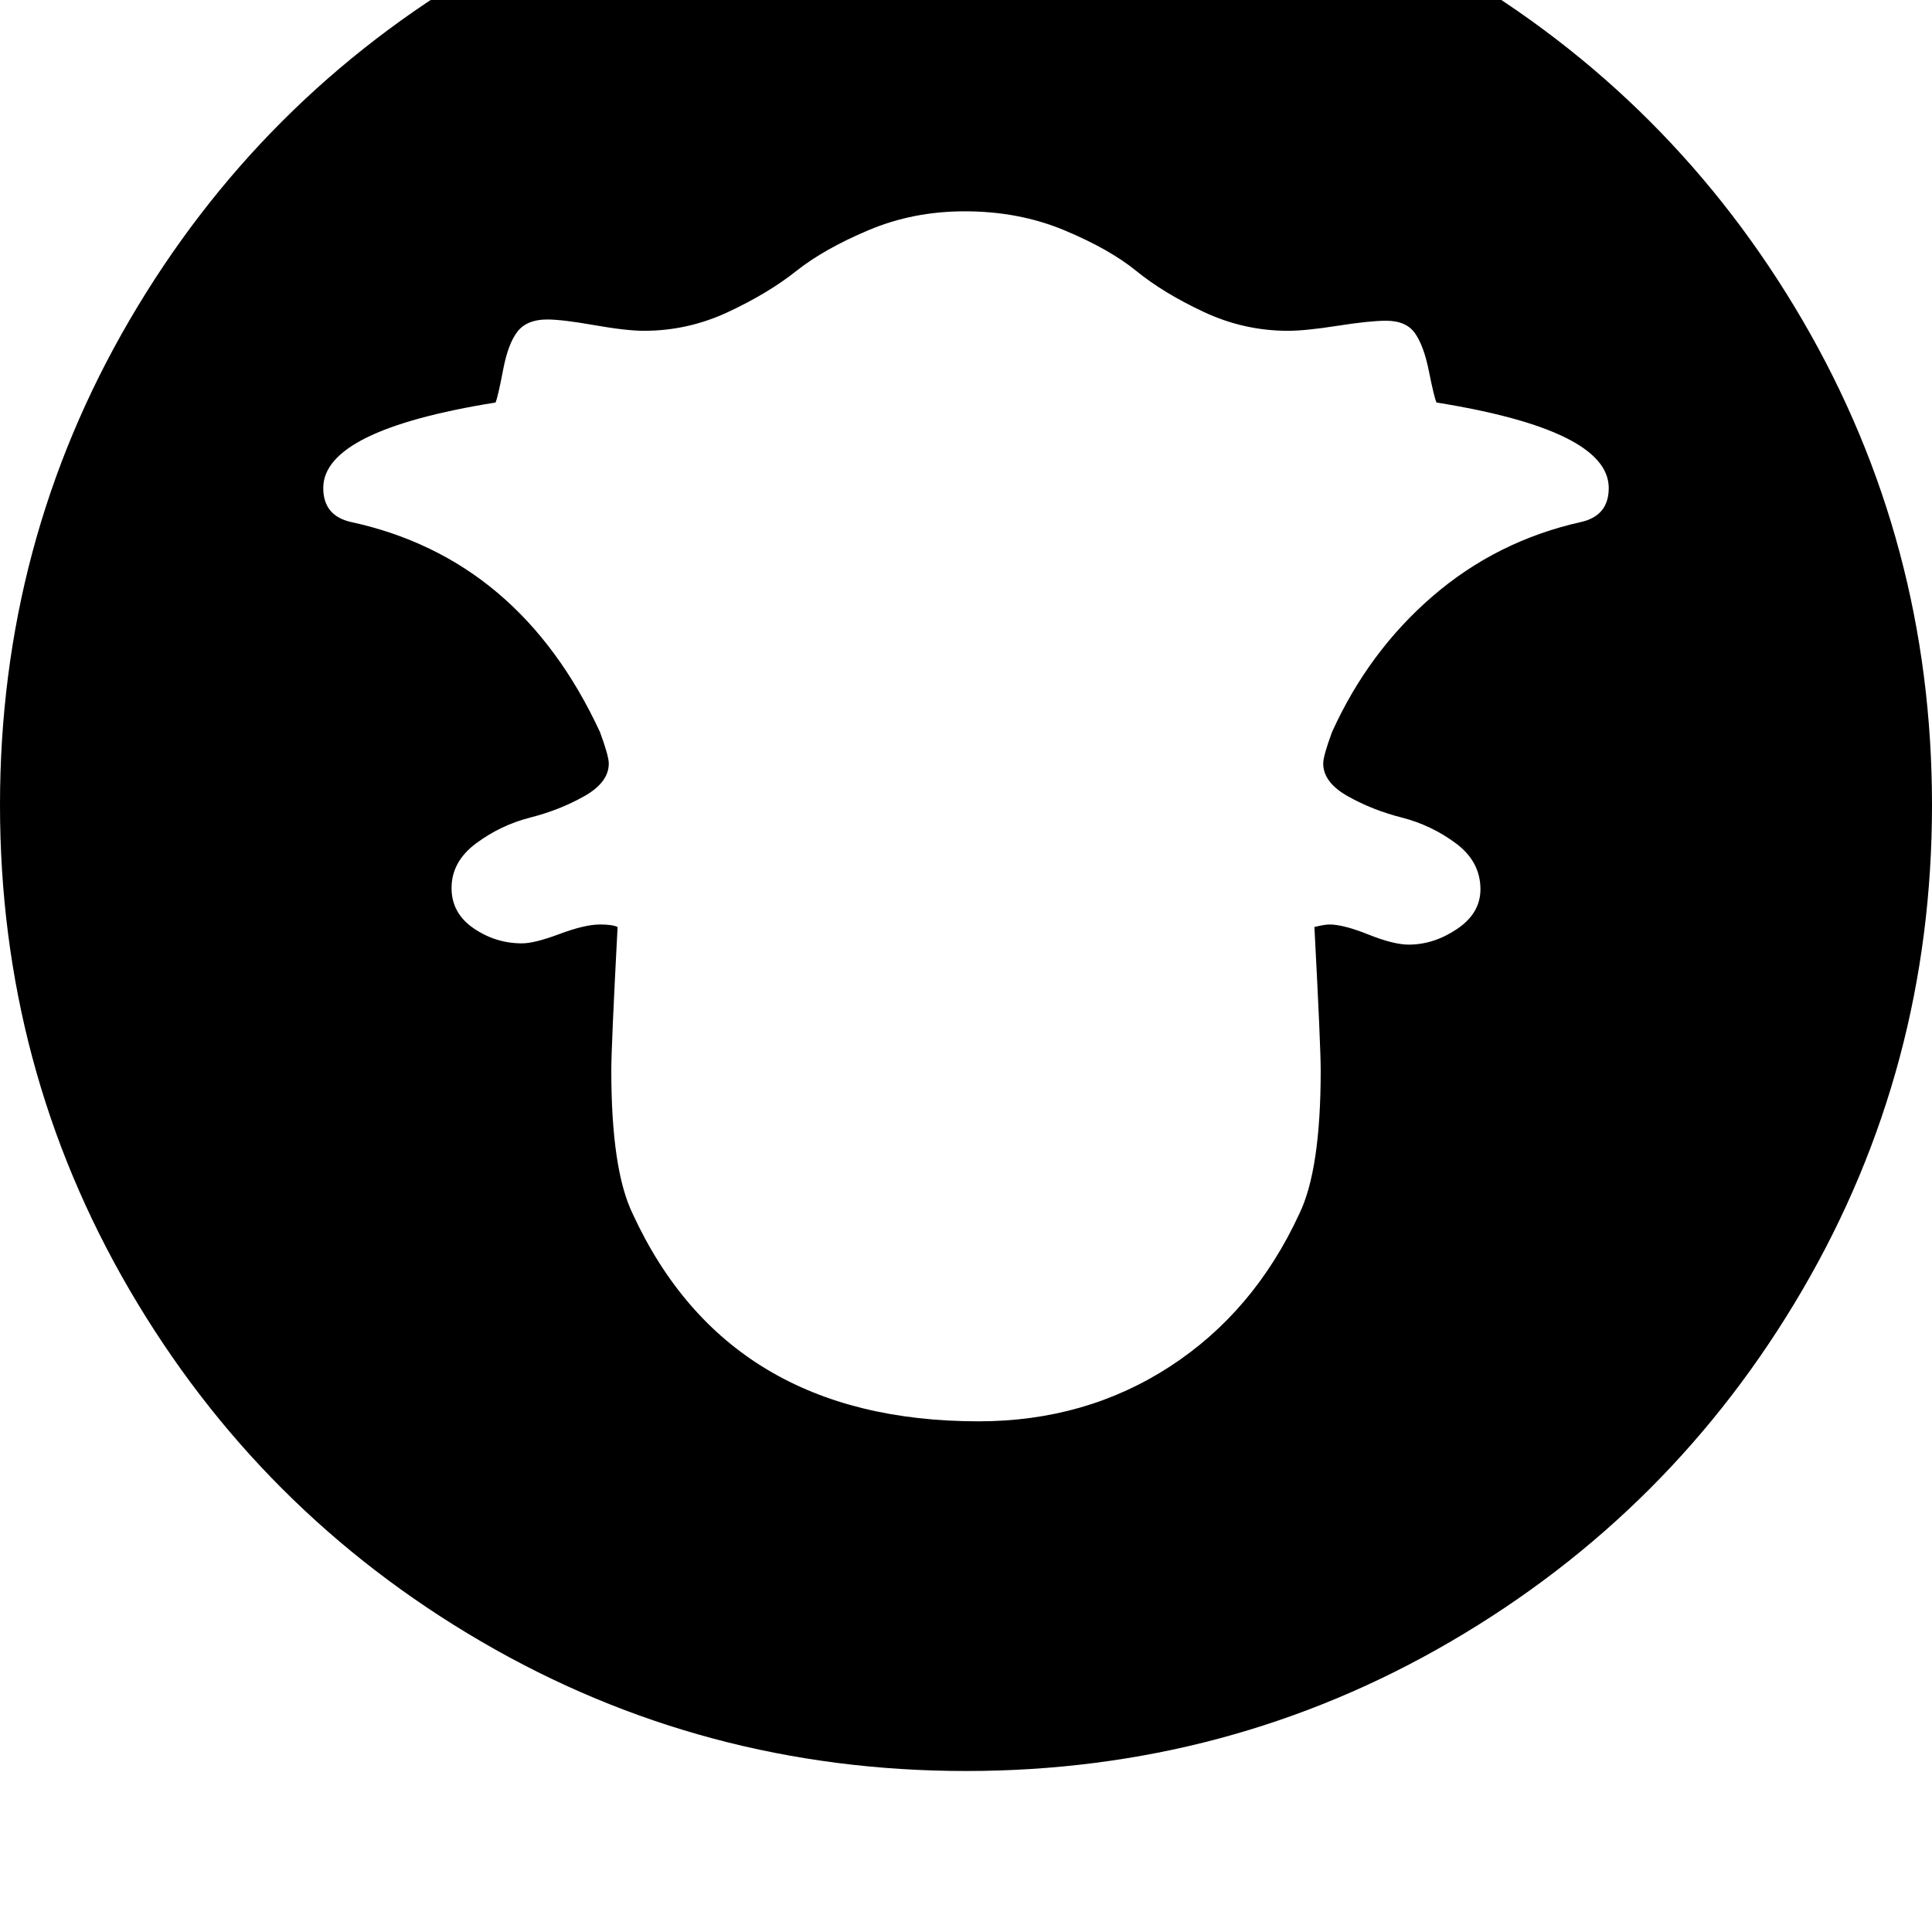 <svg width="64" height="64" viewBox="0 0 1536 1536" xmlns="http://www.w3.org/2000/svg"><path d="M1279 388q0 22-22 27-67 15-118 59t-80 108q-7 19-7 25 0 15 19.5 26t43 17 43 20.5T1177 707q0 19-18.5 31.5T1120 751q-12 0-32-8t-31-8q-4 0-12 2 5 95 5 114 0 79-17 114-36 78-103 121.5T778 1130q-199 0-275-165-17-35-17-114 0-19 5-114-4-2-14-2-12 0-32 7.5t-30 7.5q-21 0-38.5-12T359 706q0-21 19.5-35.5t43-20.5 43-17 19.5-26q0-6-7-25-64-138-198-167-22-5-22-27 0-46 137-68 2-5 6-26t11.5-30.5T435 254q12 0 37.5 4.5T512 263q35 0 67-15t54-32.5 57.5-32.5 76.5-15q43 0 79 15t57.5 32.5T957 248t67 15q14 0 39.5-4t38.5-4q16 0 23 10t11 30 6 25q137 22 137 68zm257 252q0-209-103-385.5T1153.5-25 768-128 382.5-25 103 254.5 0 640t103 385.5T382.5 1305 768 1408t385.5-103 279.5-279.5T1536 640z"/></svg>